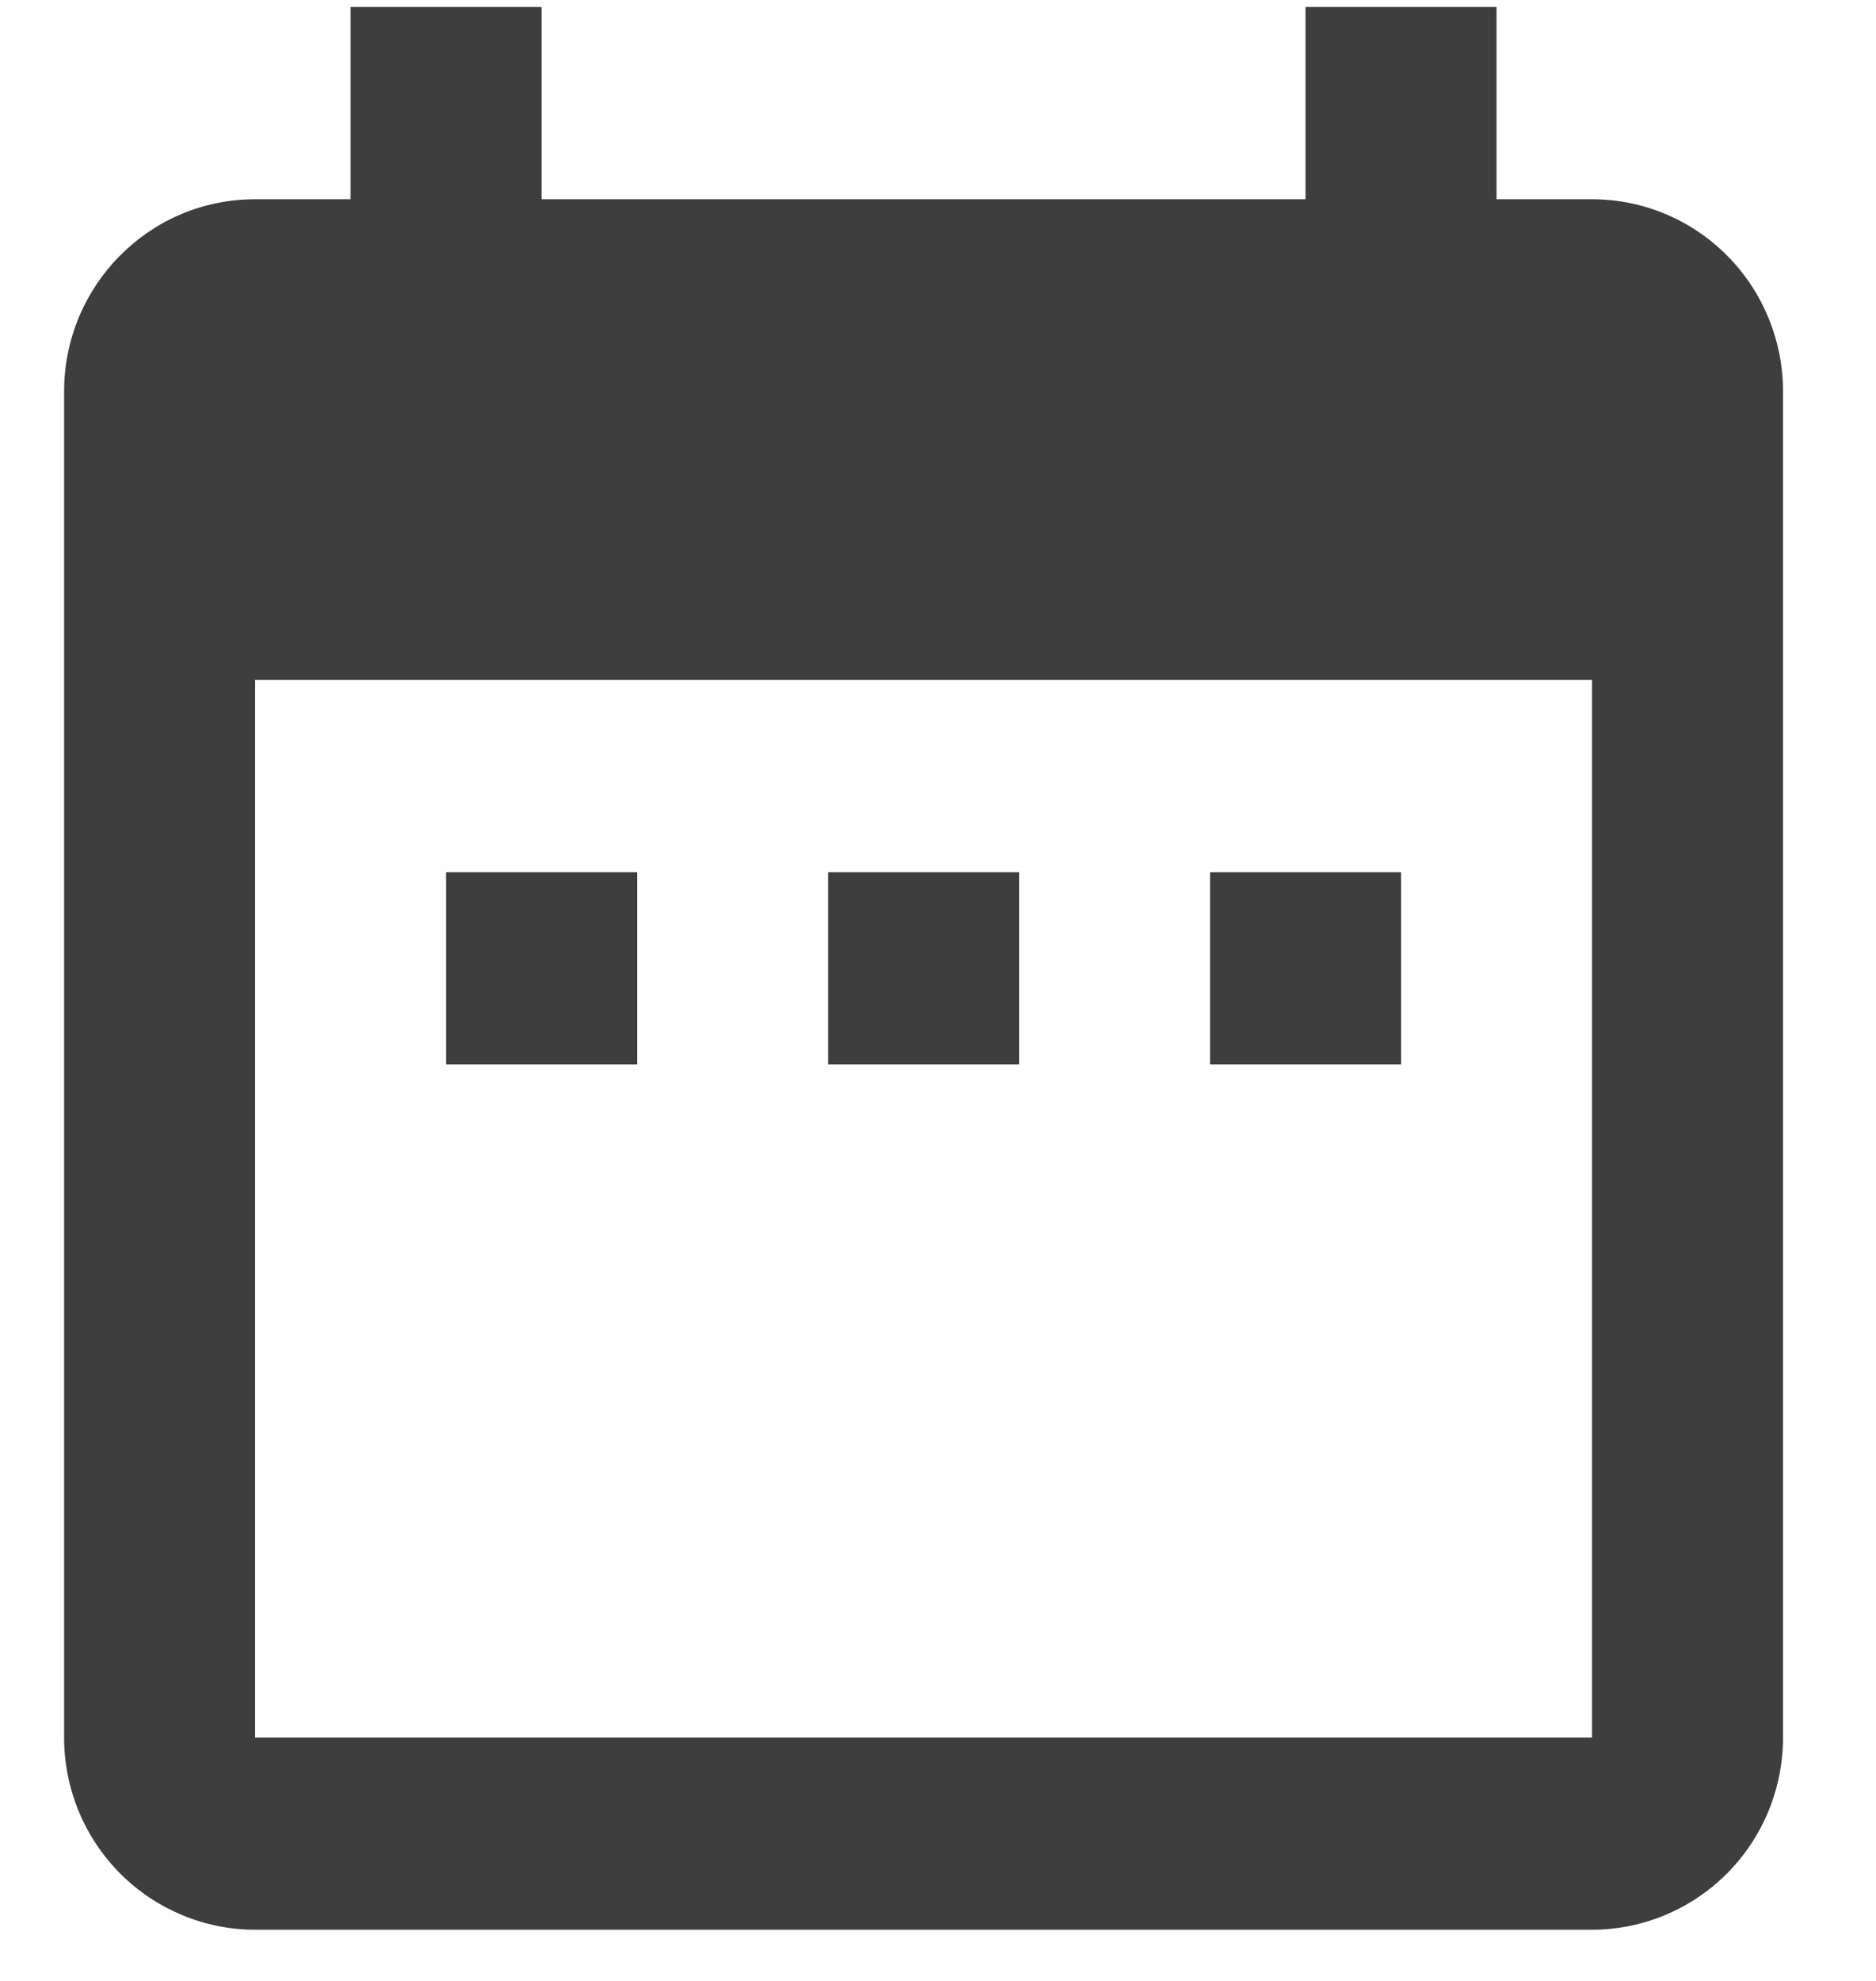 <svg width="18" height="19" viewBox="0 0 18 19" fill="none" xmlns="http://www.w3.org/2000/svg">
<path d="M6.113 8.366H4.28V10.21H6.113V8.366ZM9.778 8.366H7.945V10.21H9.778V8.366ZM13.443 8.366H11.61V10.21H13.443V8.366ZM15.275 1.911H14.359V0.067H12.526V1.911H5.196V0.067H3.364V1.911H2.448C1.431 1.911 0.615 2.741 0.615 3.755V16.665C0.615 17.154 0.808 17.623 1.152 17.969C1.496 18.314 1.962 18.509 2.448 18.509H15.275C15.761 18.509 16.227 18.314 16.571 17.969C16.915 17.623 17.108 17.154 17.108 16.665V3.755C17.108 3.266 16.915 2.797 16.571 2.451C16.227 2.105 15.761 1.911 15.275 1.911ZM15.275 16.665H2.448V6.521H15.275V16.665Z" fill="#3E3E3E"/>
</svg>
